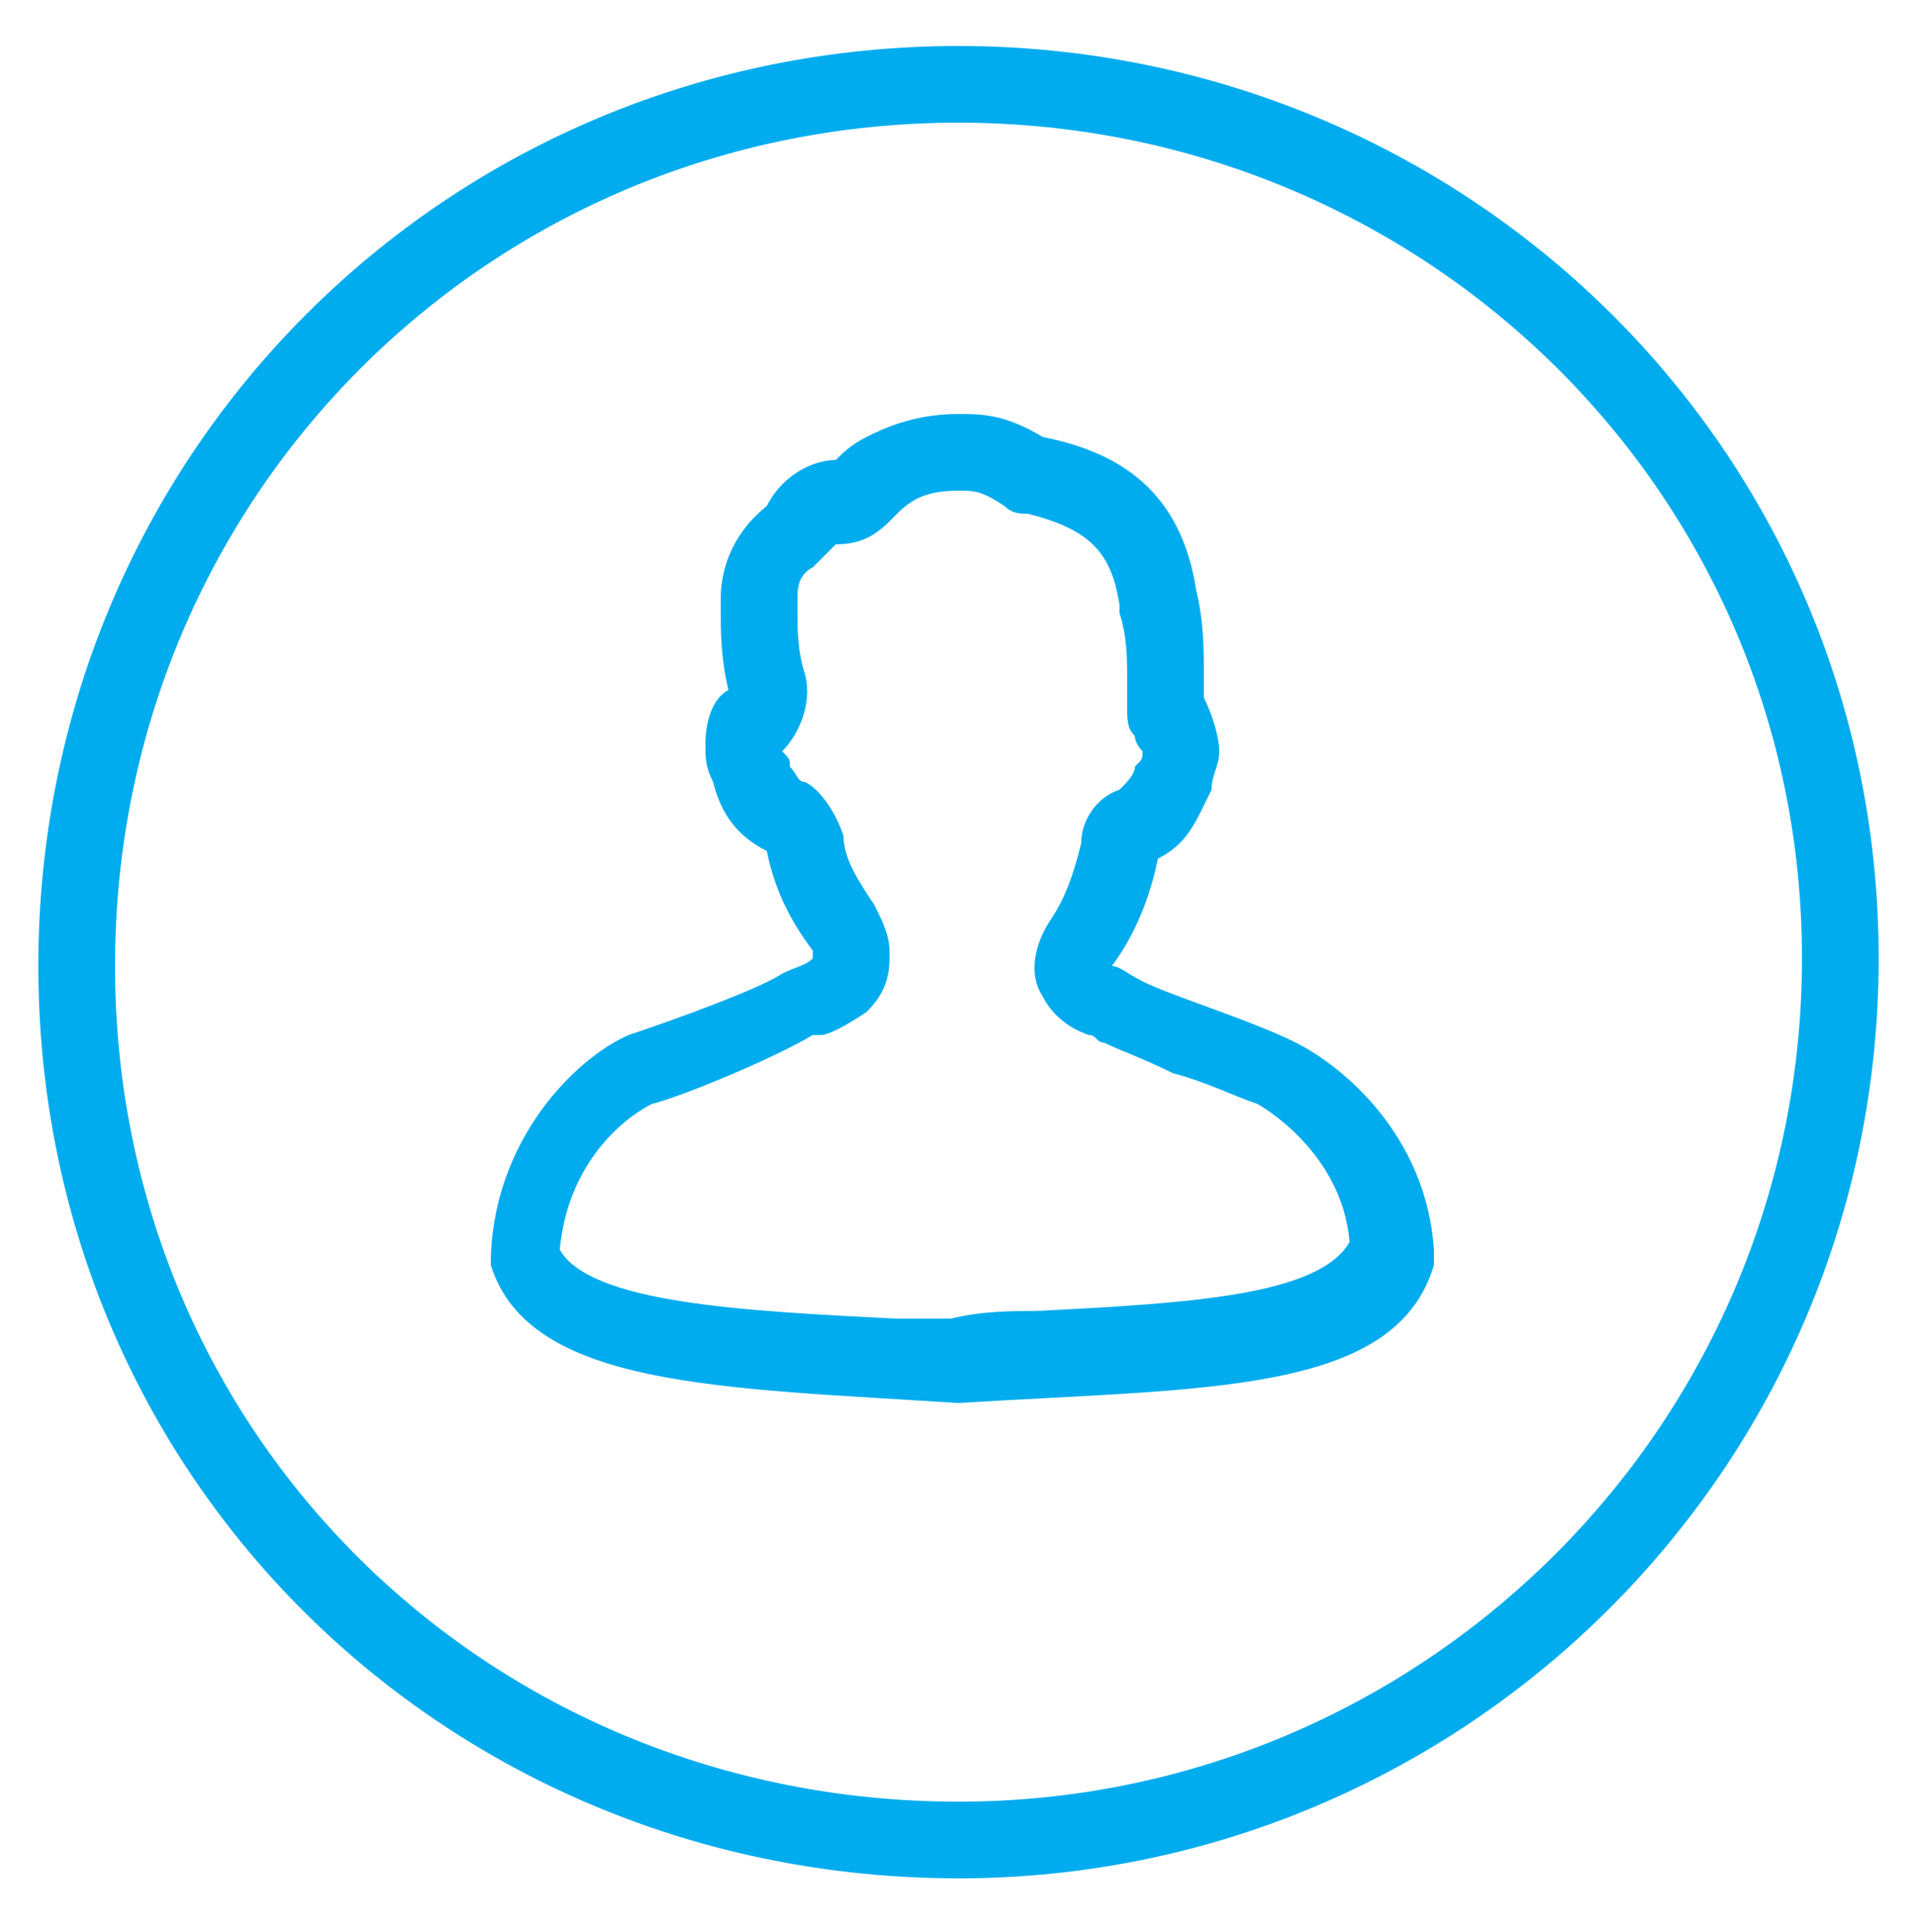 <?xml version="1.0" encoding="utf-8"?>
<!-- Generator: Adobe Illustrator 19.2.0, SVG Export Plug-In . SVG Version: 6.00 Build 0)  -->
<svg version="1.1" id="Layer_1" xmlns="http://www.w3.org/2000/svg" xmlns:xlink="http://www.w3.org/1999/xlink" x="0px" y="0px"
	 viewBox="0 0 25 25.2" style="enable-background:new 0 0 25 25.2;" xml:space="preserve">
<style type="text/css">
	.st0{fill:none;stroke:#00ACEE;stroke-miterlimit:10;}
	.st1{fill:#00ACEE;}
</style>
<path class="st0" d="M12.5,24C18.8,24,24,18.9,24,12.5S18.8,1.1,12.5,1.1C6.1,1.1,1,6.2,1,12.6S6.1,24,12.5,24"/>
<g>
	<g>
		<g>
			<path class="st1" d="M12.5,6.4c0.2,0,0.3,0,0.6,0.2c0.1,0.1,0.2,0.1,0.3,0.1c0.8,0.2,1.1,0.5,1.2,1.2c0,0,0,0.1,0,0.1
				c0.1,0.3,0.1,0.6,0.1,0.9v0.3c0,0.2,0,0.3,0.1,0.4c0,0.1,0.1,0.2,0.1,0.2c0,0.1,0,0.1-0.1,0.2c0,0.1-0.1,0.2-0.2,0.3
				c-0.3,0.1-0.5,0.4-0.5,0.7c-0.1,0.4-0.2,0.7-0.4,1c-0.2,0.3-0.3,0.7-0.1,1c0.1,0.2,0.3,0.4,0.6,0.5c0.1,0,0.1,0.1,0.2,0.1
				c0.2,0.1,0.5,0.2,0.9,0.4c0.4,0.1,0.8,0.3,1.1,0.4c0,0,1.1,0.6,1.2,1.8c-0.4,0.7-2.1,0.8-4.1,0.9c-0.3,0-0.7,0-1.1,0.1l-0.7,0
				c-2-0.1-4-0.2-4.4-0.9c0.1-1.1,0.8-1.7,1.2-1.9c0.4-0.1,1.6-0.6,2.1-0.9c0,0,0,0,0.1,0c0.1,0,0.3-0.1,0.6-0.3
				c0.2-0.2,0.3-0.4,0.3-0.7v-0.1c0-0.2-0.1-0.4-0.2-0.6c-0.2-0.3-0.4-0.6-0.4-0.9c-0.1-0.3-0.3-0.6-0.5-0.7c-0.1,0-0.1-0.1-0.2-0.2
				c0-0.1,0-0.1-0.1-0.2c0,0,0,0,0,0c0.2-0.2,0.4-0.6,0.3-1c-0.1-0.3-0.1-0.6-0.1-0.8V7.8c0-0.1,0-0.3,0.2-0.4
				c0.1-0.1,0.2-0.2,0.3-0.3c0,0,0,0,0,0c0.3,0,0.5-0.1,0.7-0.3c0.1-0.1,0.1-0.1,0.1-0.1C11.9,6.5,12.1,6.4,12.5,6.4 M12.5,5.4
				c-0.6,0-1,0.2-1.2,0.3S11,5.9,10.9,6c-0.3,0-0.7,0.2-0.9,0.6C9.5,7,9.4,7.5,9.4,7.8V8c0,0.2,0,0.6,0.1,1C9.3,9.1,9.2,9.4,9.2,9.7
				c0,0.2,0,0.3,0.1,0.5c0.1,0.4,0.3,0.7,0.7,0.9c0.1,0.5,0.3,0.9,0.6,1.3v0.1c-0.1,0.1-0.2,0.1-0.4,0.2c-0.3,0.2-1.4,0.6-2,0.8
				c-0.7,0.3-1.8,1.4-1.8,3c0.5,1.6,3,1.6,6.1,1.8c3.2-0.2,5.7-0.1,6.2-1.8c0-0.1,0-0.2,0-0.2c-0.1-1.5-1.2-2.4-1.8-2.7
				s-1.6-0.6-2-0.8c-0.2-0.1-0.3-0.2-0.4-0.2c0.3-0.4,0.5-0.9,0.6-1.4c0.4-0.2,0.5-0.5,0.7-0.9c0-0.2,0.1-0.3,0.1-0.5
				s-0.1-0.5-0.2-0.7c0-0.1,0-0.2,0-0.3c0-0.3,0-0.7-0.1-1.1c-0.2-1.3-1-1.8-2-2C13.1,5.4,12.8,5.4,12.5,5.4L12.5,5.4z"/>
		</g>
	</g>
</g>
</svg>
